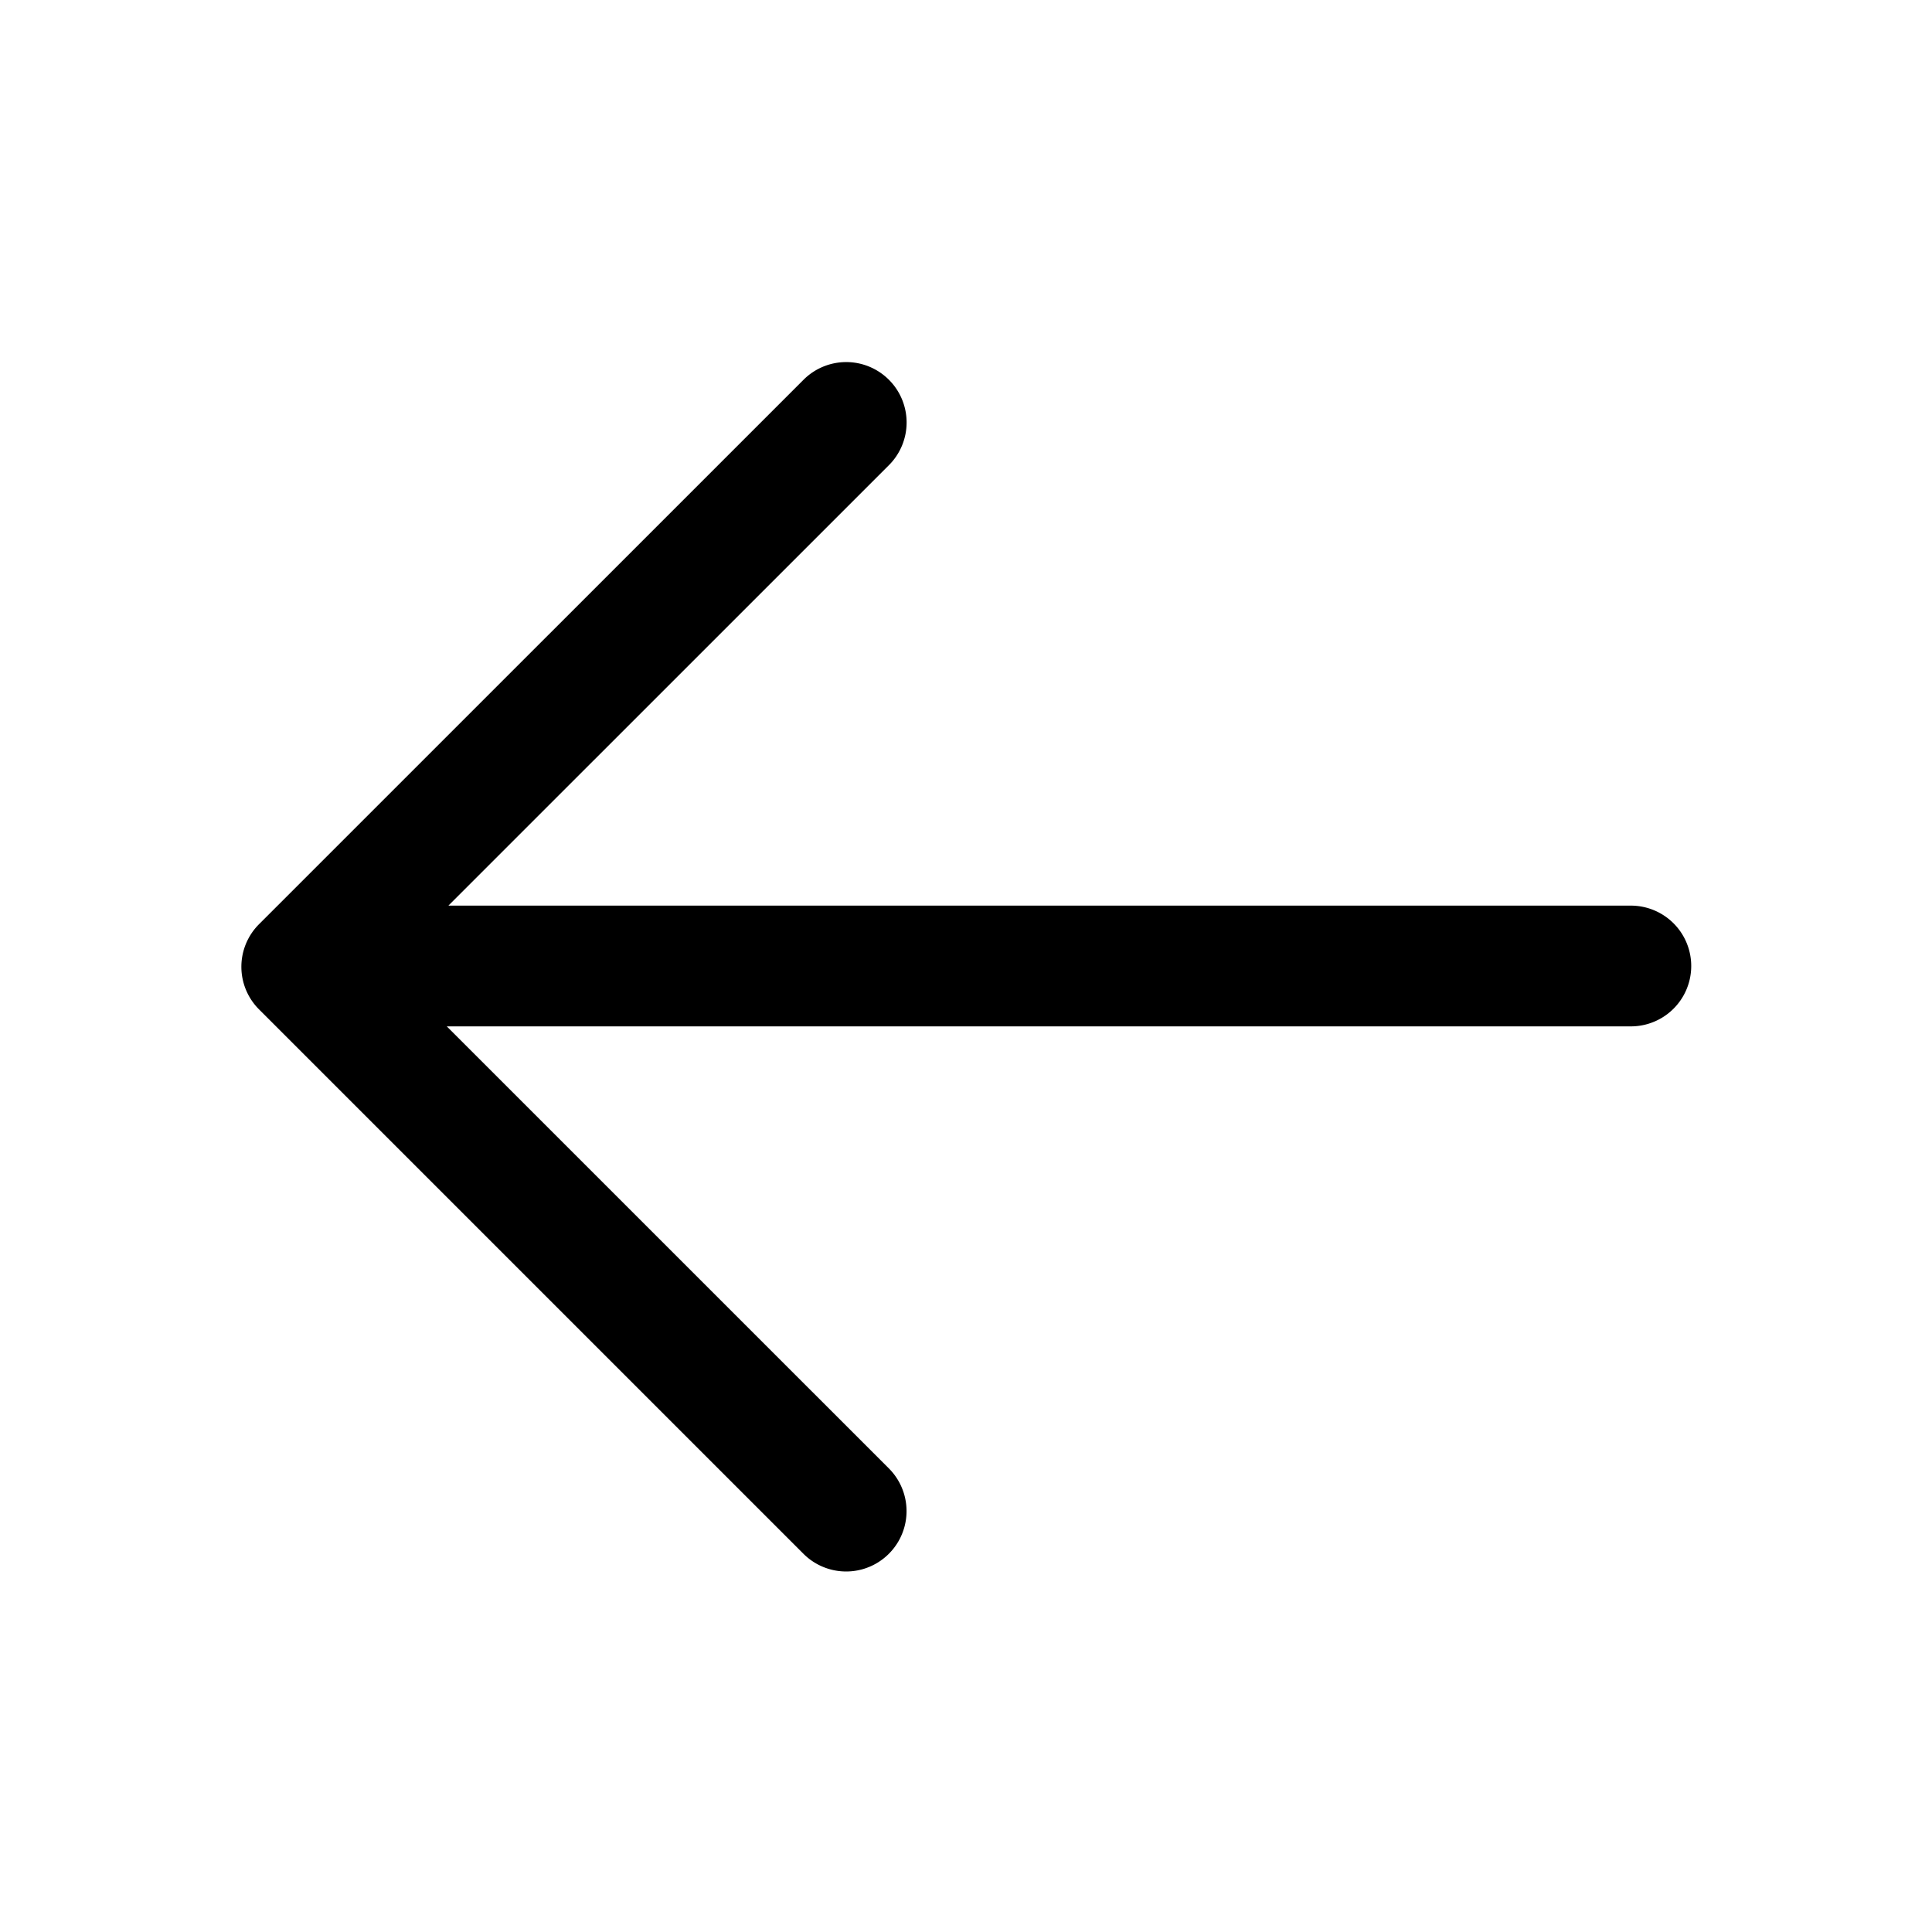 <svg xmlns="http://www.w3.org/2000/svg" width="32" height="32" fill="none" viewBox="0 0 32 32"><path fill="currentColor" fill-rule="evenodd" d="M14.723 6.29a1 1 0 0 0-1.414 0L4.3 15.298l-.008.008a.997.997 0 0 0 .007 1.421l9.009 9.009a1 1 0 0 0 1.414-1.415L7.4 17h19.612a1 1 0 1 0 0-2H7.427l7.296-7.295a1 1 0 0 0 0-1.415"/></svg>